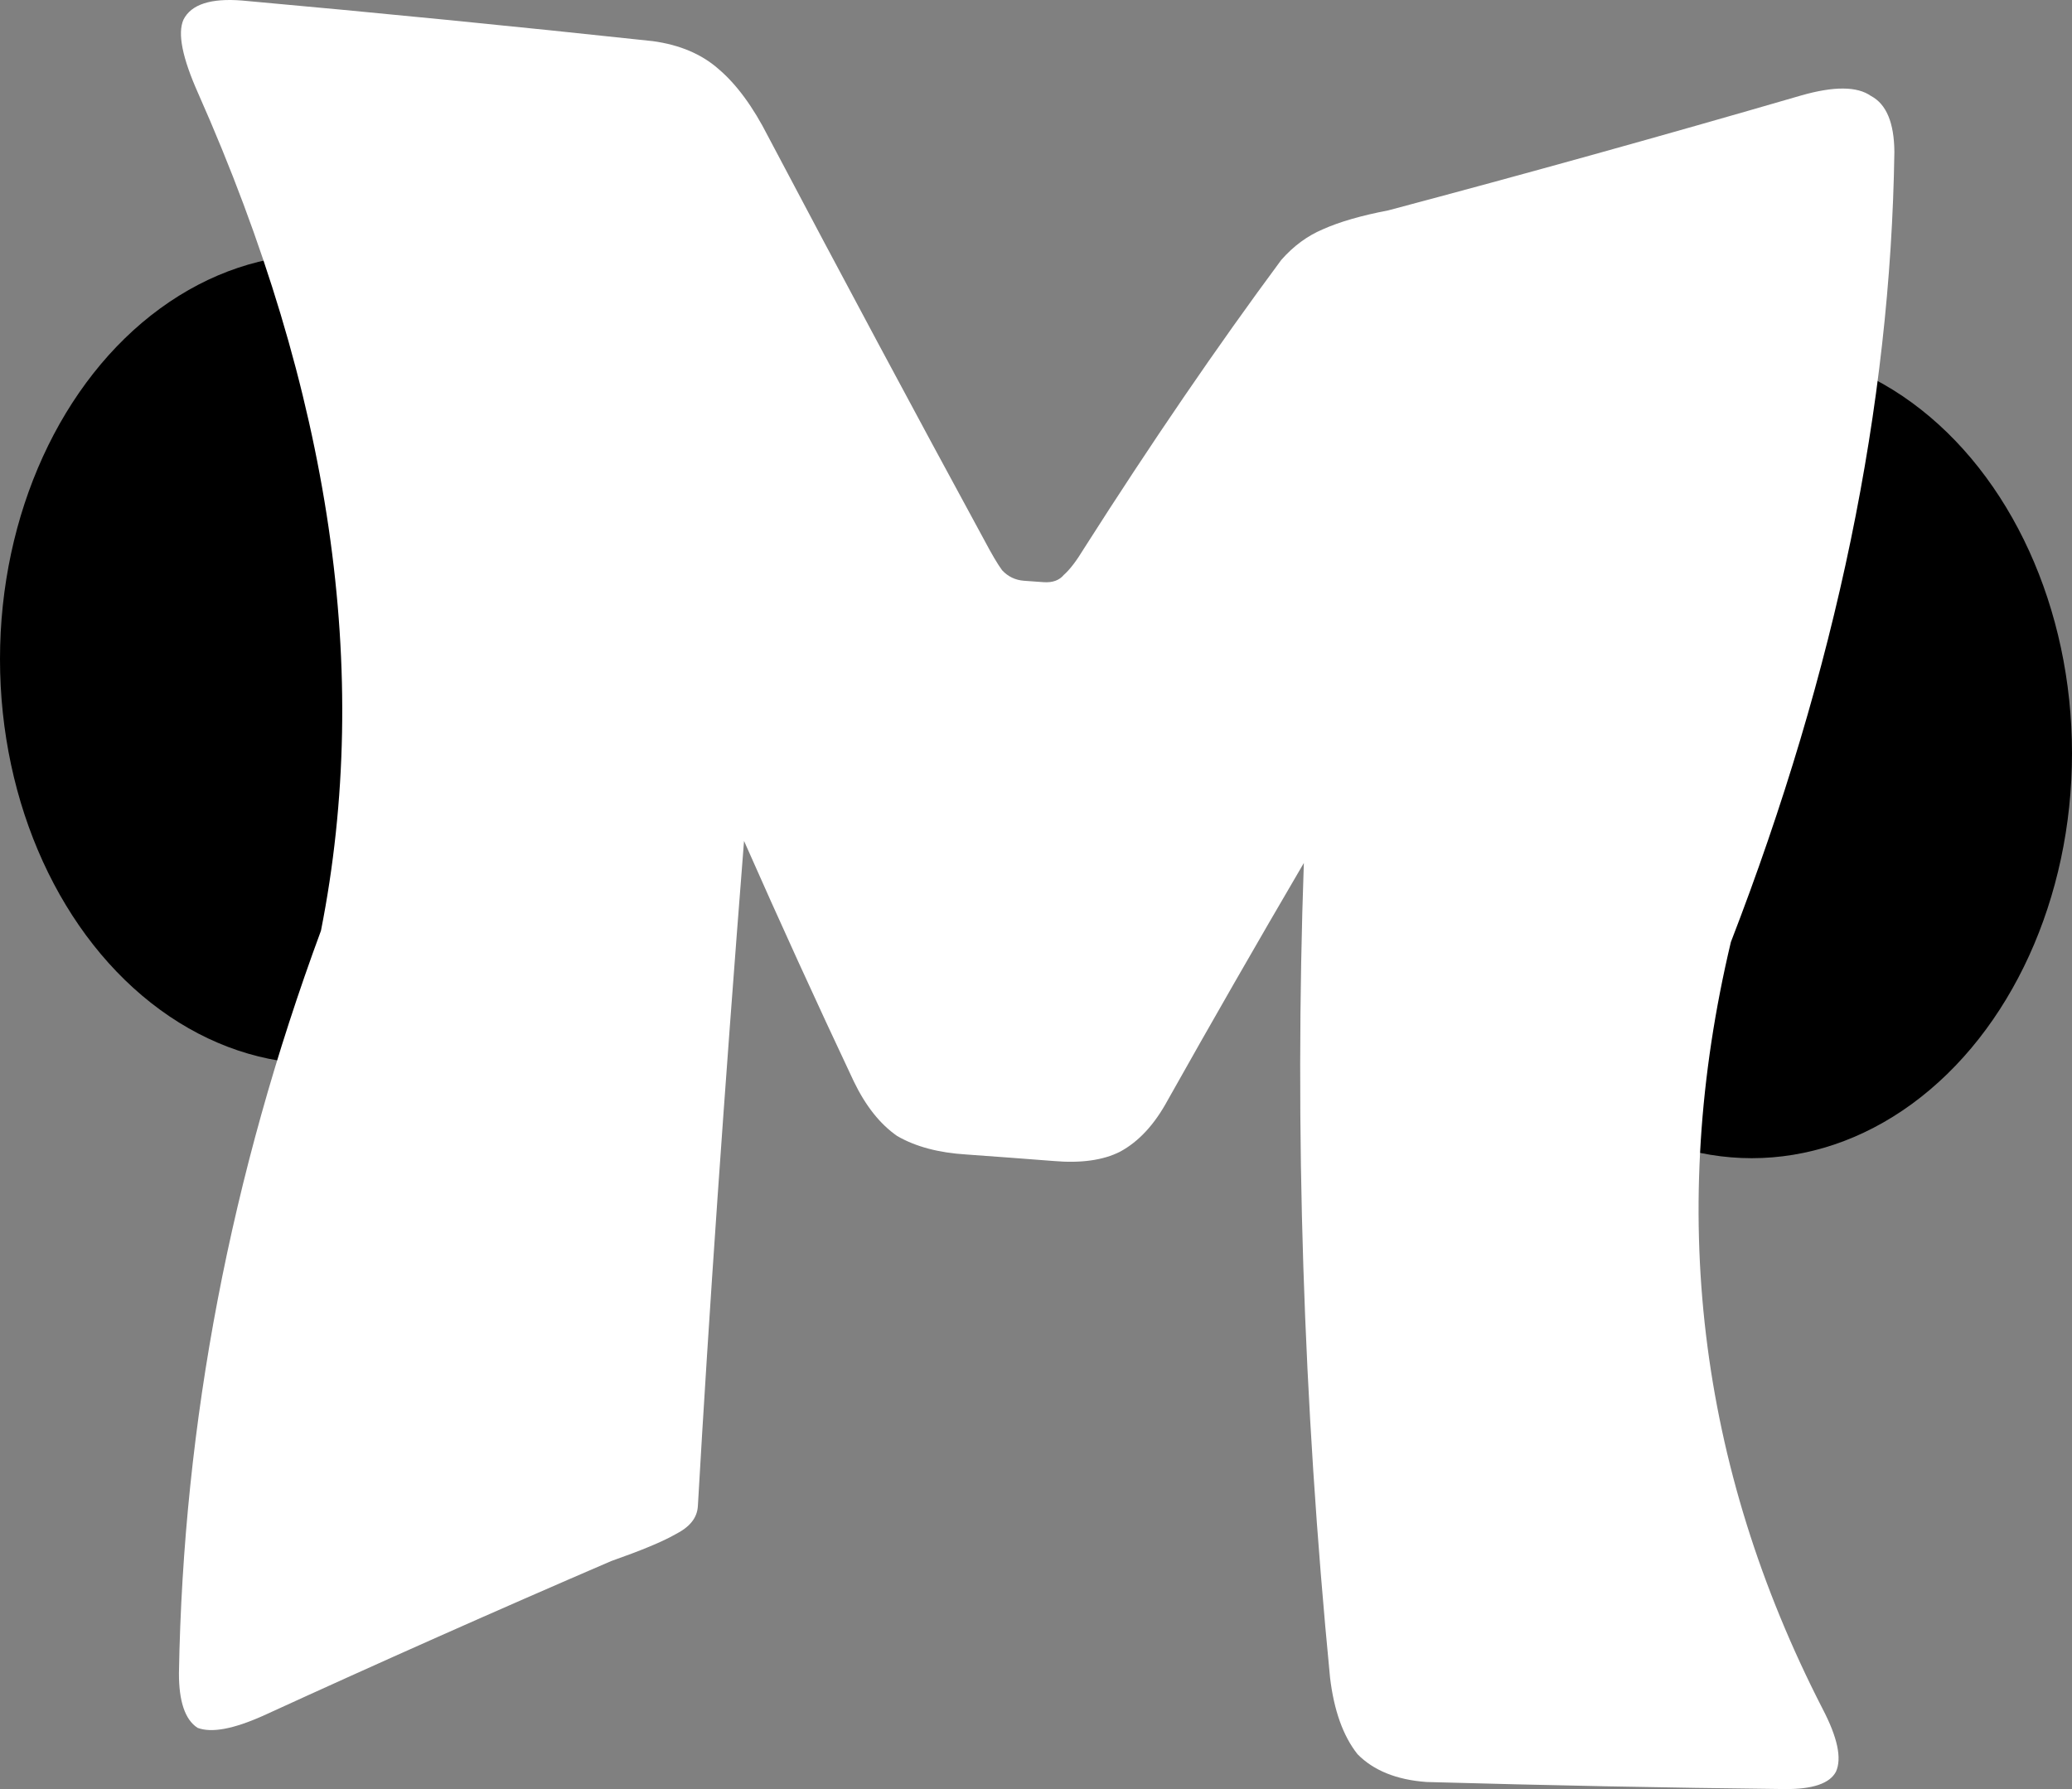 <svg width="220" height="190" viewBox="0 0 220 190" fill="none" xmlns="http://www.w3.org/2000/svg">
<rect x="0" y="0" width="220" height="190" fill="#808080" stroke="none"/>
<ellipse cx="34" cy="70" rx="34" ry="43" fill="black"/>
<ellipse cx="186" cy="80" rx="34" ry="43" fill="black"/>
<path d="M64.89 165.788C52.57 171.095 40.25 176.571 27.93 182.218C24.77 183.628 22.46 184.058 20.98 183.498C19.65 182.638 18.99 180.688 19 177.678C19.46 151.091 24.487 124.811 34.08 98.838C39.507 71.385 35.157 41.735 21.03 9.888C19.37 6.158 18.83 3.558 19.48 2.088C20.3 0.458 22.39 -0.212 25.72 0.058C40.16 1.358 54.69 2.795 69.31 4.368C72.17 4.758 74.5 5.748 76.29 7.328C78.2 8.948 79.96 11.348 81.55 14.478C89.45 29.438 97.107 43.738 104.52 57.378C105.3 58.848 105.92 59.908 106.4 60.558C107.02 61.228 107.79 61.608 108.73 61.678C109.43 61.725 110.13 61.775 110.83 61.828C111.77 61.888 112.48 61.628 112.96 61.048C113.6 60.488 114.31 59.548 115.11 58.228C122.237 47.035 129.213 36.828 136.04 27.608C137.36 26.108 138.82 25.048 140.44 24.358C142.23 23.558 144.55 22.888 147.38 22.348C161.953 18.475 176.587 14.401 191.28 10.128C194.72 9.148 197.19 9.158 198.65 10.188C200.29 11.048 201.12 13.048 201.14 16.138C200.747 43.165 194.96 71.135 183.78 100.048C177.013 128.515 180.26 155.658 193.52 181.478C195.1 184.508 195.58 186.728 194.94 188.148C194.29 189.408 192.44 190.038 189.43 189.998C176.897 189.858 164.24 189.608 151.46 189.248C148.27 189.018 145.83 188.018 144.14 186.298C142.6 184.358 141.63 181.618 141.22 178.148C138.367 148.795 137.44 119.961 138.44 91.648C133.467 100.141 128.643 108.548 123.97 116.868C122.58 119.428 120.91 121.238 118.93 122.308C117.12 123.228 114.75 123.548 111.86 123.298C108.787 123.058 105.707 122.828 102.62 122.608C99.67 122.428 97.21 121.778 95.25 120.638C93.44 119.378 91.91 117.448 90.66 114.858C86.694 106.445 82.807 97.928 79 89.308C76.893 116.101 75.26 139.638 74.1 159.918C74.03 161.238 73.21 162.188 71.67 162.968C70.3 163.748 68.04 164.678 64.89 165.788Z" fill="white"/>
</svg>
